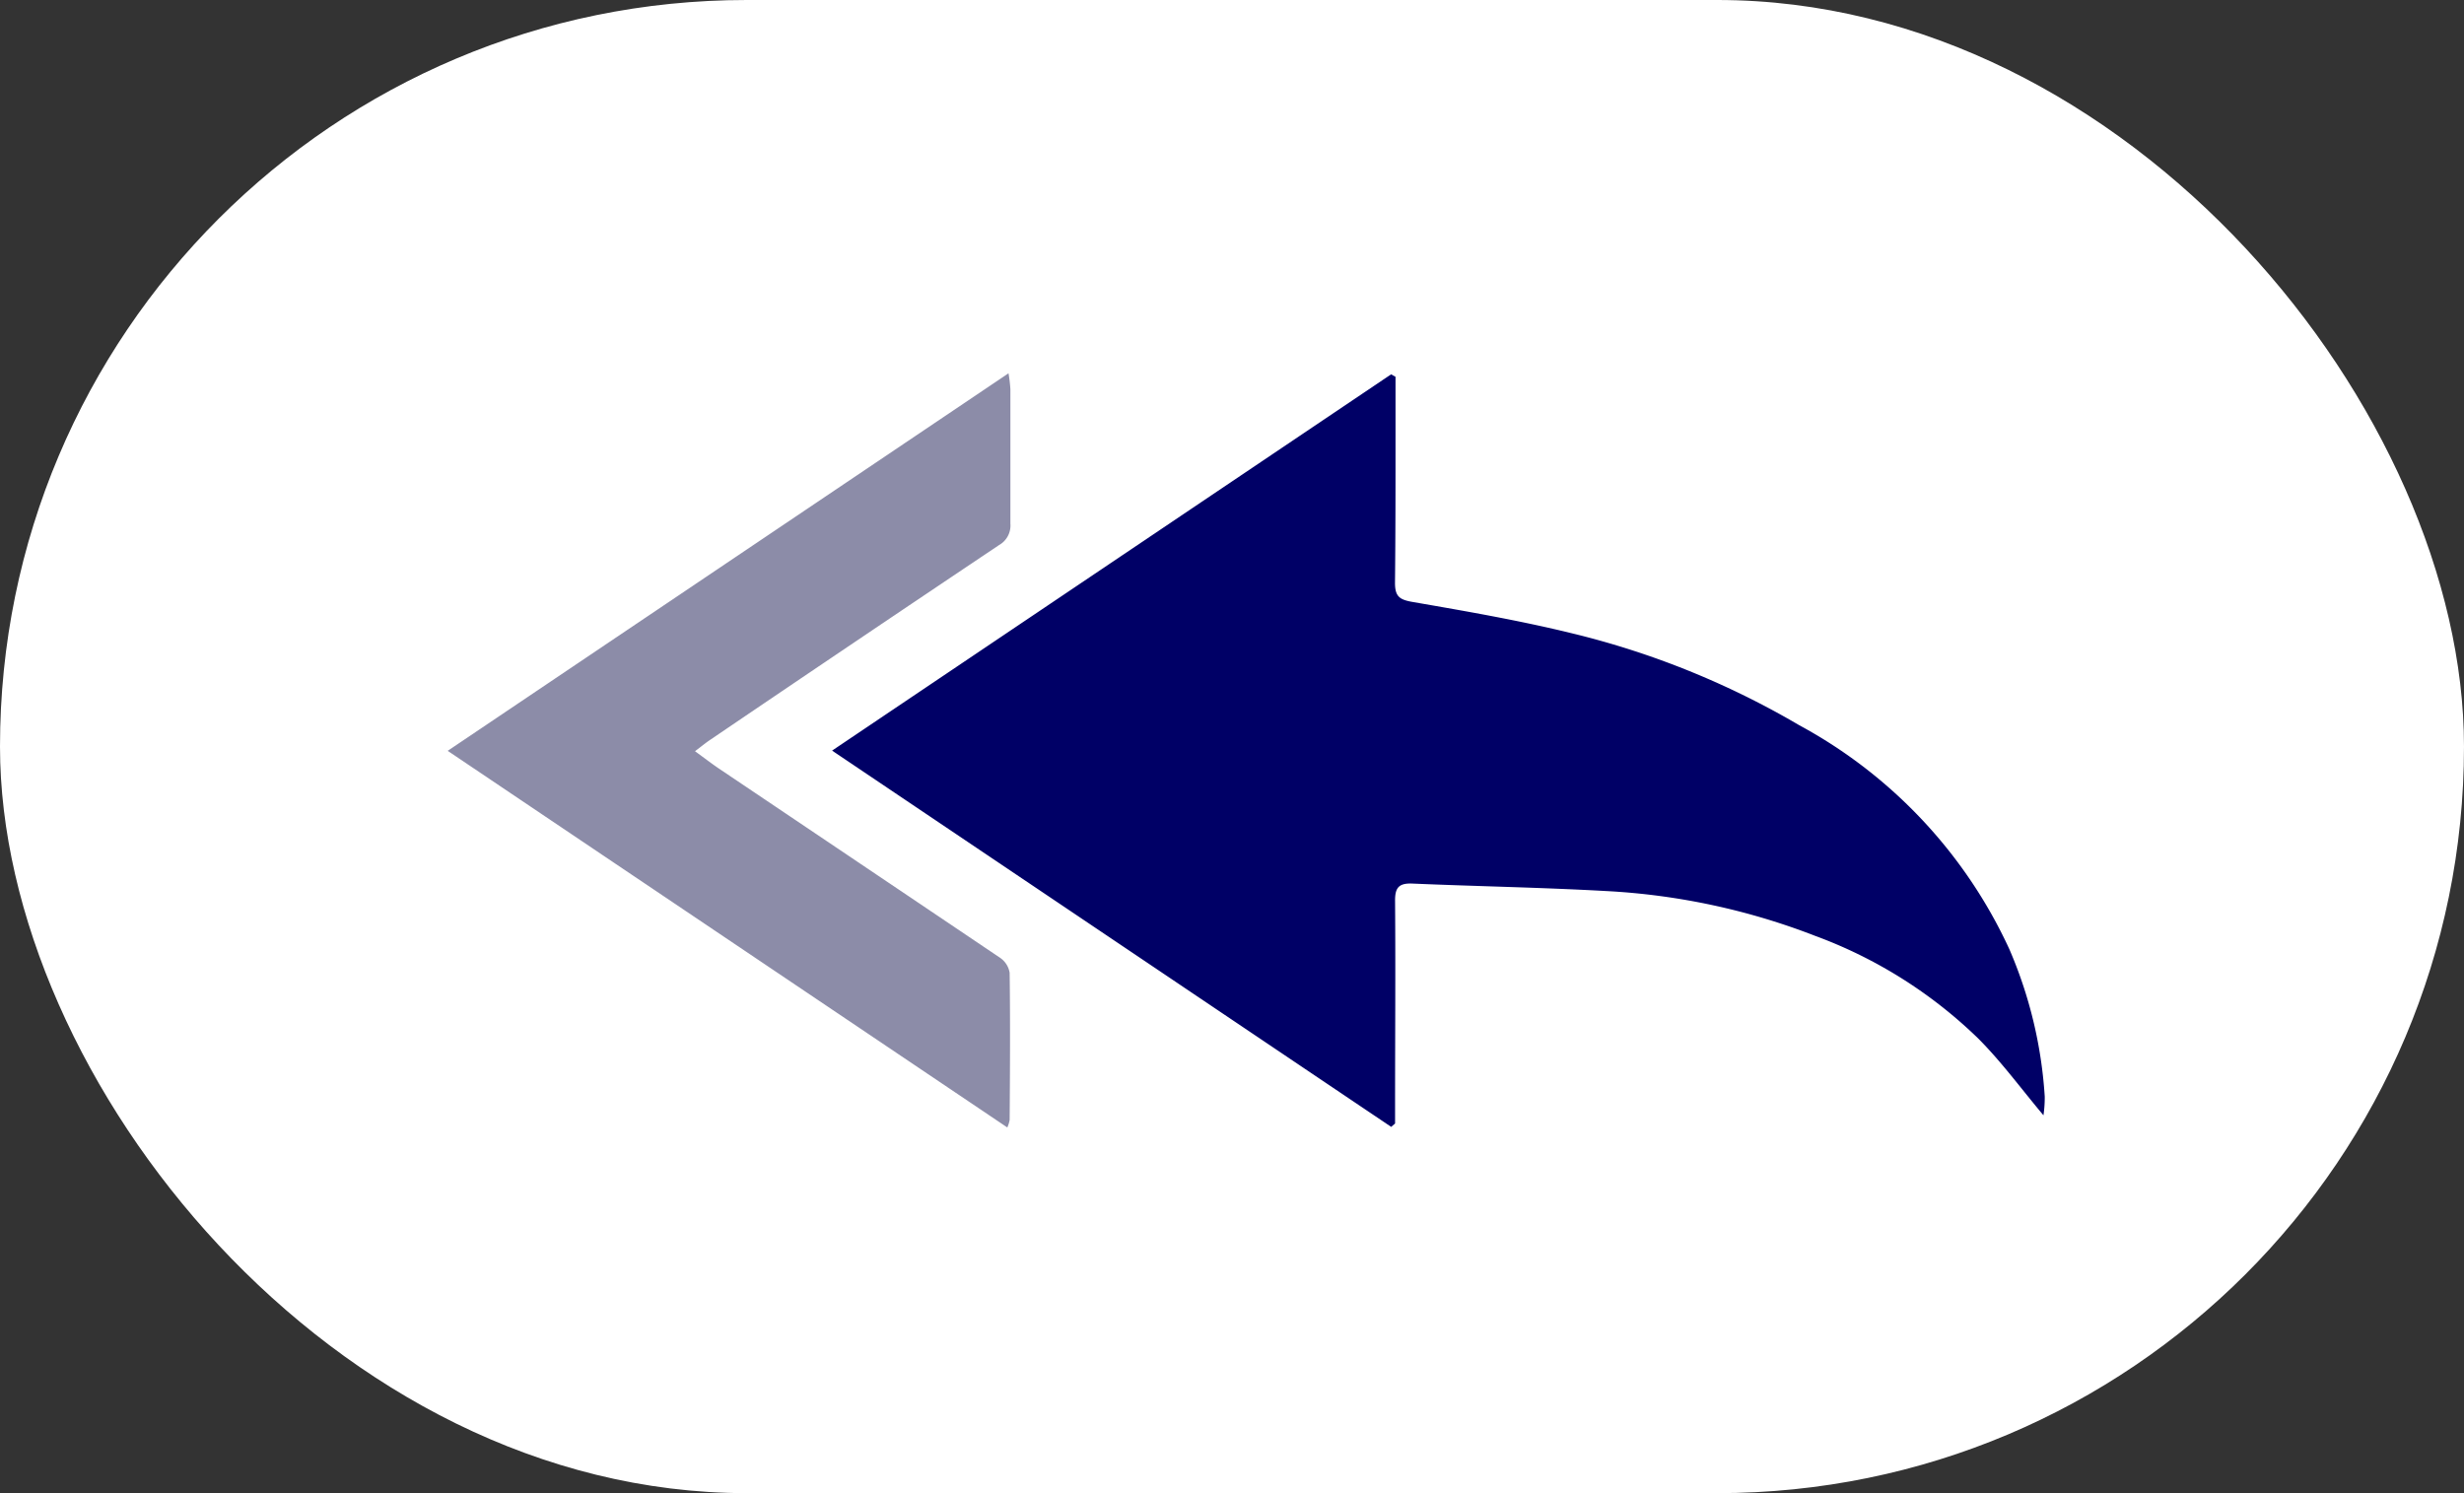 <svg id="Component_2_1" data-name="Component 2 – 1" xmlns="http://www.w3.org/2000/svg" width="33" height="20" viewBox="0 0 33 20">
  <rect x="0" y="0" width="33" height="20" fill="#333333" stroke="none"/>
  <rect id="Rectangle_3" data-name="Rectangle 3" width="33" height="20" rx="10" fill="#fff"/>
  <g id="Group_366" data-name="Group 366" transform="translate(68.991 -174.792)">
    <path id="Path_401" data-name="Path 401" d="M84.921,190.13c-.294-.35-.558-.711-.87-1.025a6.206,6.206,0,0,0-2.189-1.379,9.038,9.038,0,0,0-2.8-.6c-.863-.048-1.728-.063-2.592-.1-.184-.008-.235.056-.233.234.007.93,0,1.861,0,2.791v.189l-.052.045-7.488-5.04,7.487-5.04.059.033q0,.4,0,.79c0,.657,0,1.314-.007,1.971,0,.187.066.226.242.256.715.124,1.433.248,2.137.421a11.208,11.208,0,0,1,3.035,1.229,6.5,6.5,0,0,1,2.814,3,5.909,5.909,0,0,1,.474,1.976A1.733,1.733,0,0,1,84.921,190.13Z" transform="translate(-126.544 -0.399)" fill="#006" fill-rule="evenodd"/>
    <path id="Path_402" data-name="Path 402" d="M-55.5,189.894l-7.495-5.045,7.511-5.057a2.071,2.071,0,0,1,.025.213c0,.6,0,1.2,0,1.8a.3.3,0,0,1-.152.288q-1.94,1.3-3.872,2.611c-.058.039-.112.084-.2.15.128.093.232.174.342.247q1.873,1.26,3.745,2.521a.3.3,0,0,1,.127.2c.009.657.005,1.314,0,1.971A.459.459,0,0,1-55.5,189.894Z" fill="#8c8ca8" fill-rule="evenodd"/>
  </g>
</svg>
